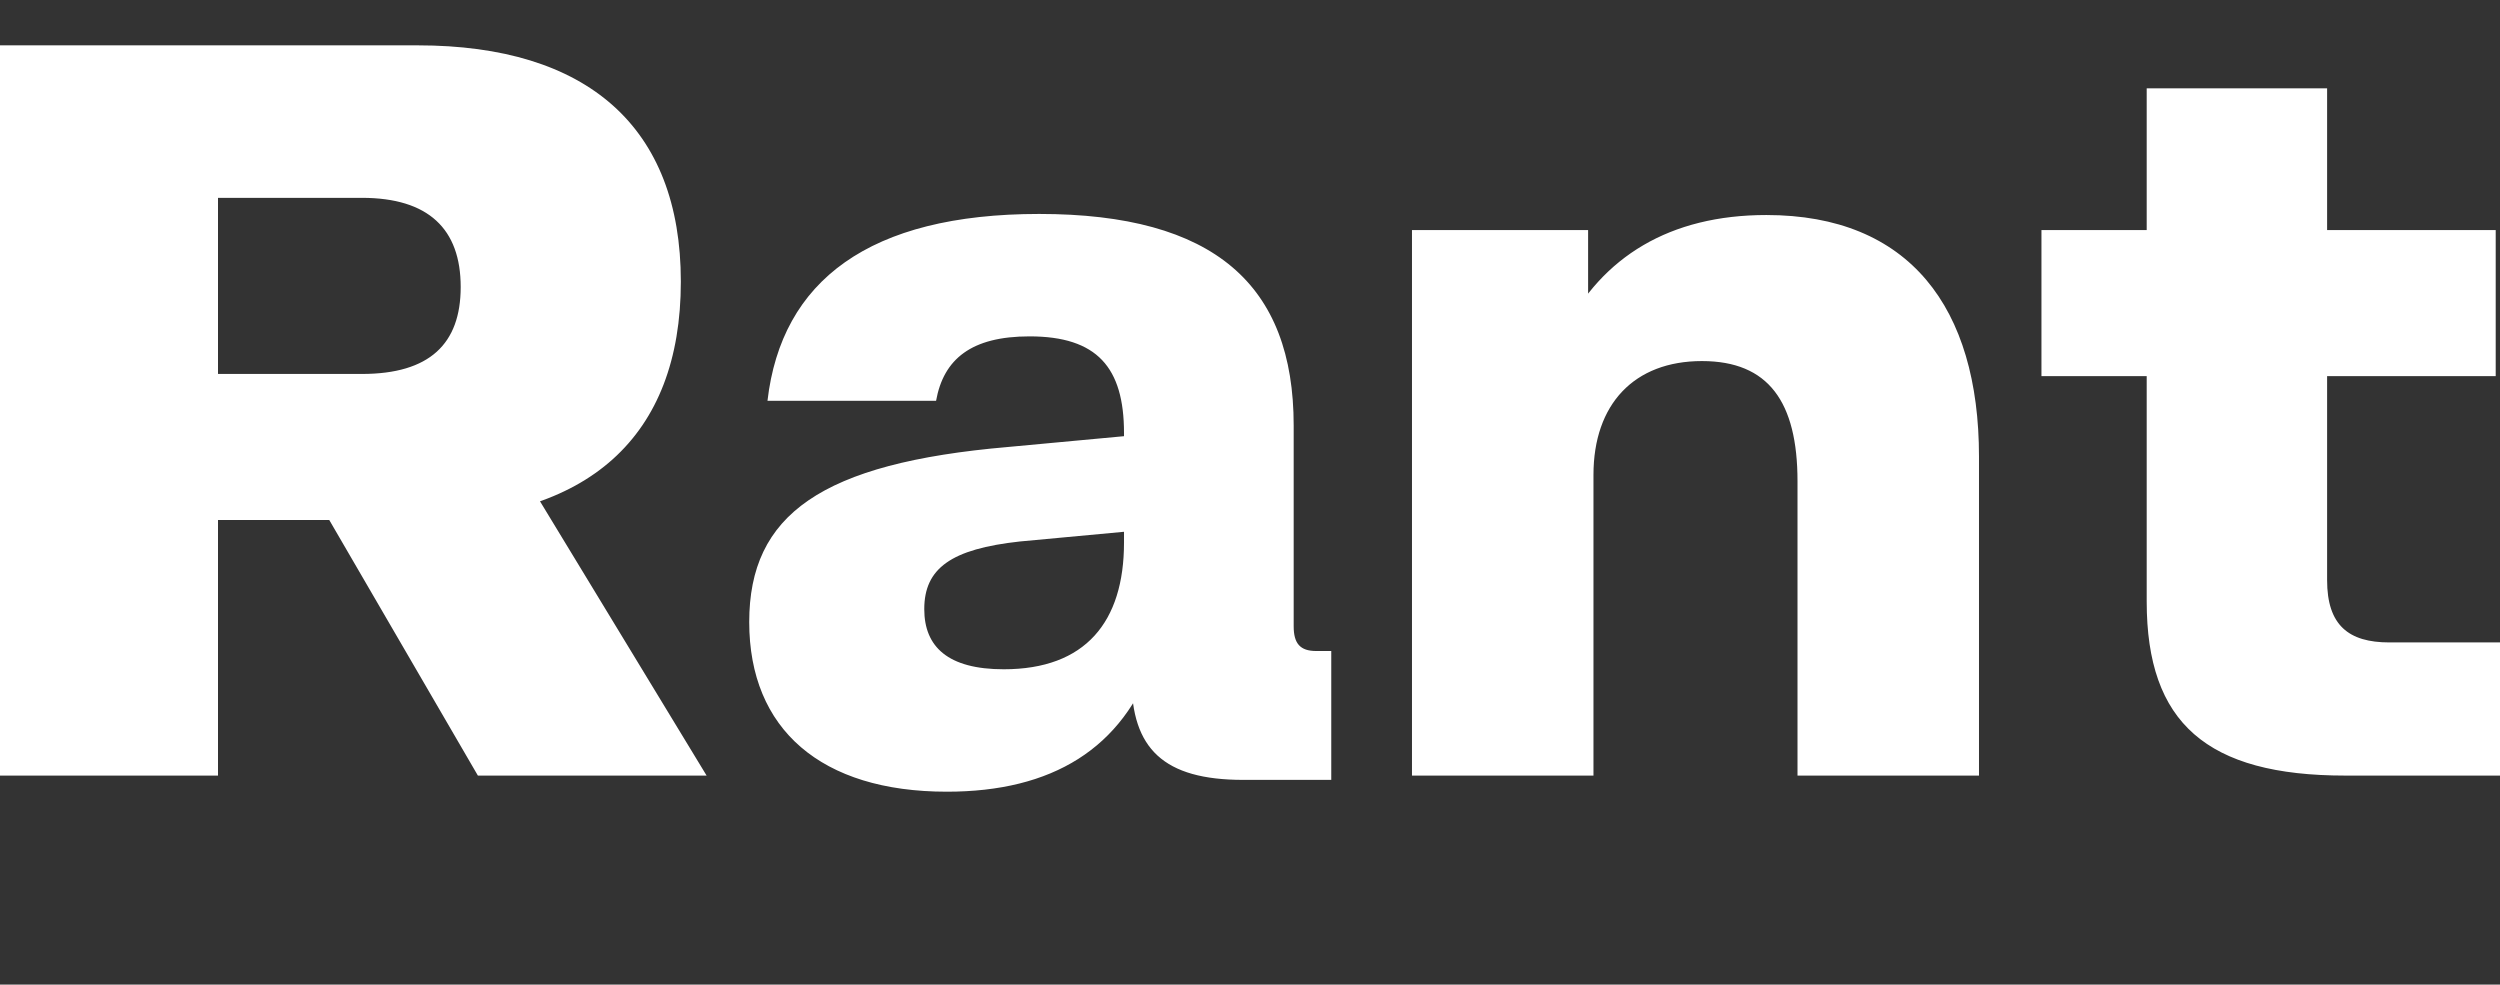 <svg xmlns="http://www.w3.org/2000/svg" xml:space="preserve" width="650" height="256" version="1.0" style="shape-rendering:geometricPrecision;text-rendering:geometricPrecision;image-rendering:optimizeQuality;fill-rule:evenodd;clip-rule:evenodd" viewBox="0 0 6500000 2560000">
  <rect x="0" y="0" width="6500000" height="2560000" fill="#333333" stroke="none"/>
  <defs>
    <style>
      .fil0{fill:#fff;fill-rule:nonzero}
    </style>
  </defs>
  <g id="Layer_x0020_1">
    <path class="fil0" d="M0 2016530h566800v-664520h516530c443950 0 686860-214980 686860-619850 0-402060-242910-614260-684060-614260H0v1898630zM566800 972280V514380h374140c173110 0 256870 80980 256870 231750 0 147980-80970 226150-256870 226150H566800zm675690 1044250h594710l-457910-753870H804120l438370 753870zM2461720 2058420c273620 0 457900-111690 538880-346220l-58640-19560v72600c0 181490 83760 262460 290370 262460h228960v-335060h-39090c-41880 0-58630-19530-58630-64210v-522120c0-365760-206610-550040-661730-550040-441150 0-670110 173110-706400 485830h438350c19550-108910 92150-167530 242930-167530 175890 0 245700 80960 245700 251290v284790c0 206620-100520 329470-312720 329470-145190 0-206610-58640-206610-156360 0-106100 69790-156360 248490-175910l569590-53040v-248500l-600300 55840c-485820 41890-672900 175910-672900 455120s187080 441150 513750 441150zM3671150 2016530h471870v-781790c0-184280 106100-295960 282000-295960 173110 0 248500 106100 248500 312710v765040h471860v-829250c0-388100-181480-628230-552840-628230-251290 0-427180 108900-524910 301550l61430 58640V598140h-457910v1418390zM6097940 2016530h402060v-346220h-287580c-106100 0-161940-44670-161940-161940V229590h-469070v1334620c0 315510 156360 452320 516530 452320zM5307780 977870h1181050V598140H5307780v379730z"/>
  </g>
</svg>
